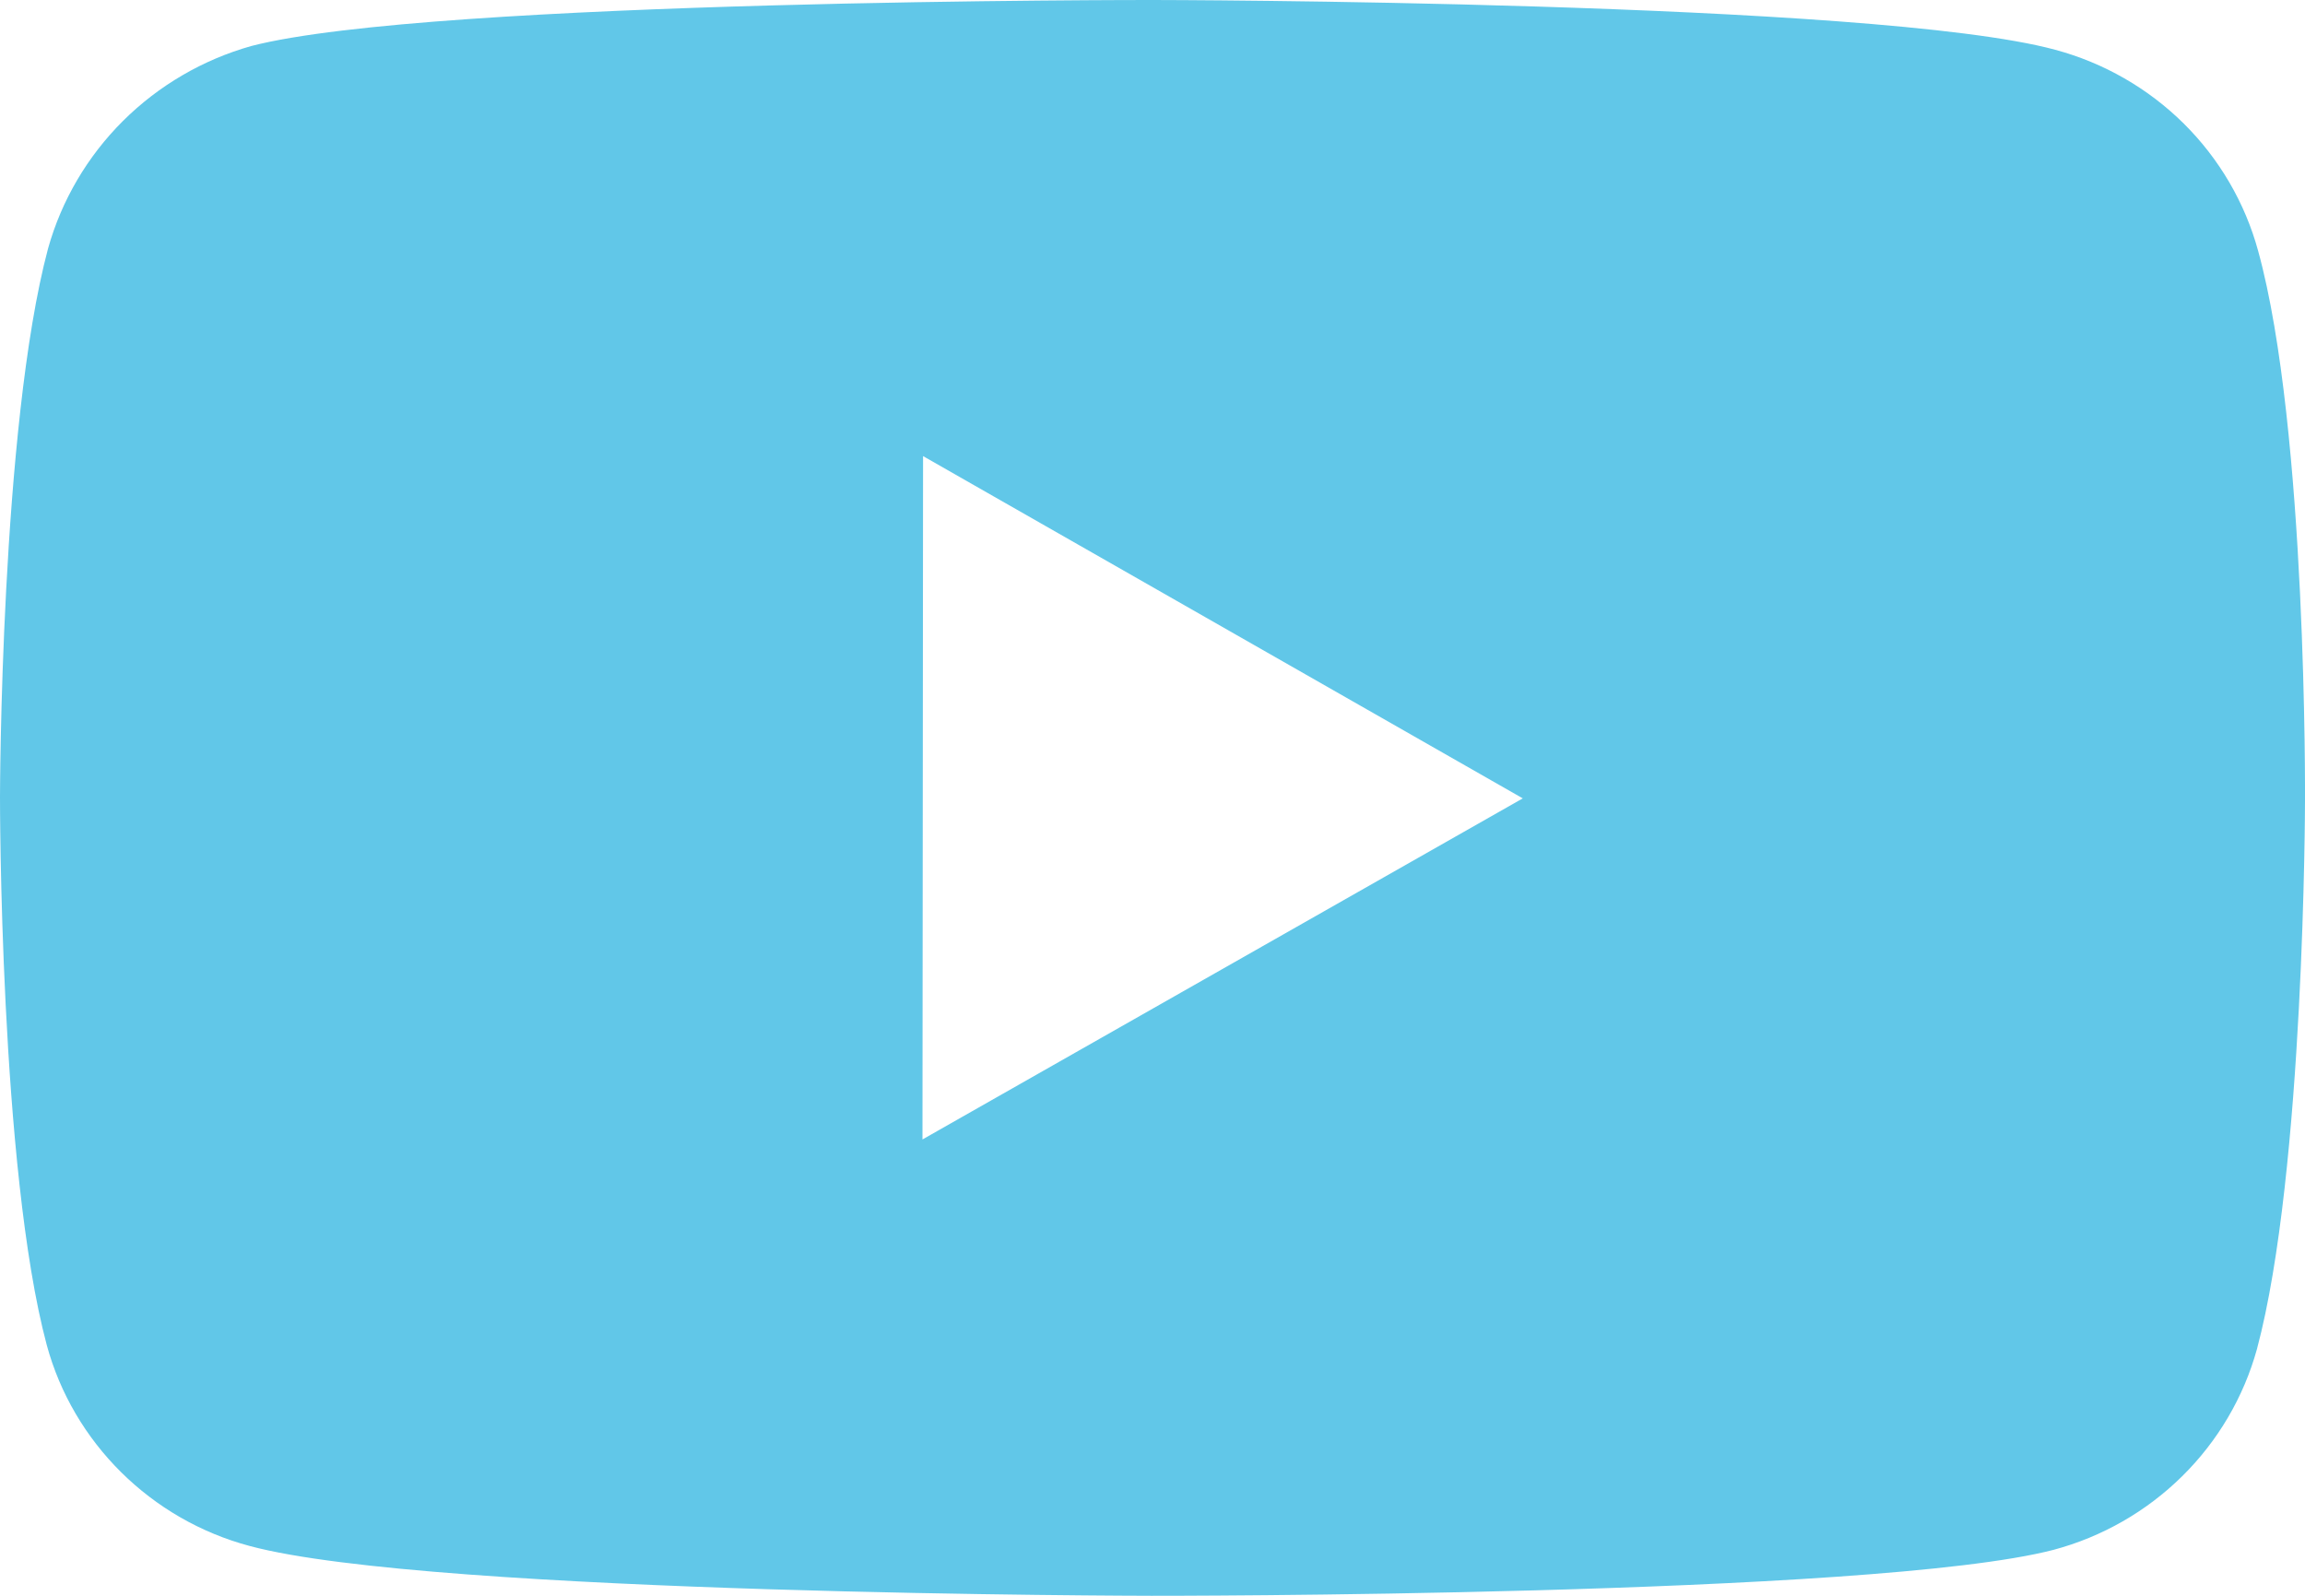 <svg width="39" height="27" viewBox="0 0 39 27" fill="none" xmlns="http://www.w3.org/2000/svg">
<path d="M38.207 4.245C37.985 3.431 37.551 2.688 36.949 2.091C36.346 1.494 35.596 1.063 34.773 0.842C31.722 0.014 19.514 1.46378e-05 19.514 1.46378e-05C19.514 1.46378e-05 7.307 -0.013 4.254 0.778C3.431 1.01 2.683 1.447 2.08 2.047C1.478 2.647 1.041 3.39 0.813 4.205C0.008 7.222 2.85501e-06 13.481 2.85501e-06 13.481C2.85501e-06 13.481 -0.008 19.77 0.791 22.757C1.239 24.408 2.555 25.713 4.227 26.158C7.309 26.986 19.484 27 19.484 27C19.484 27 31.692 27.014 34.744 26.223C35.567 26.003 36.318 25.573 36.922 24.977C37.526 24.381 37.962 23.64 38.187 22.826C38.994 19.811 39 13.554 39 13.554C39 13.554 39.039 7.263 38.207 4.245ZM15.608 19.279L15.618 7.717L25.765 13.508L15.608 19.279Z" fill="#61C7E8"/>
</svg>
